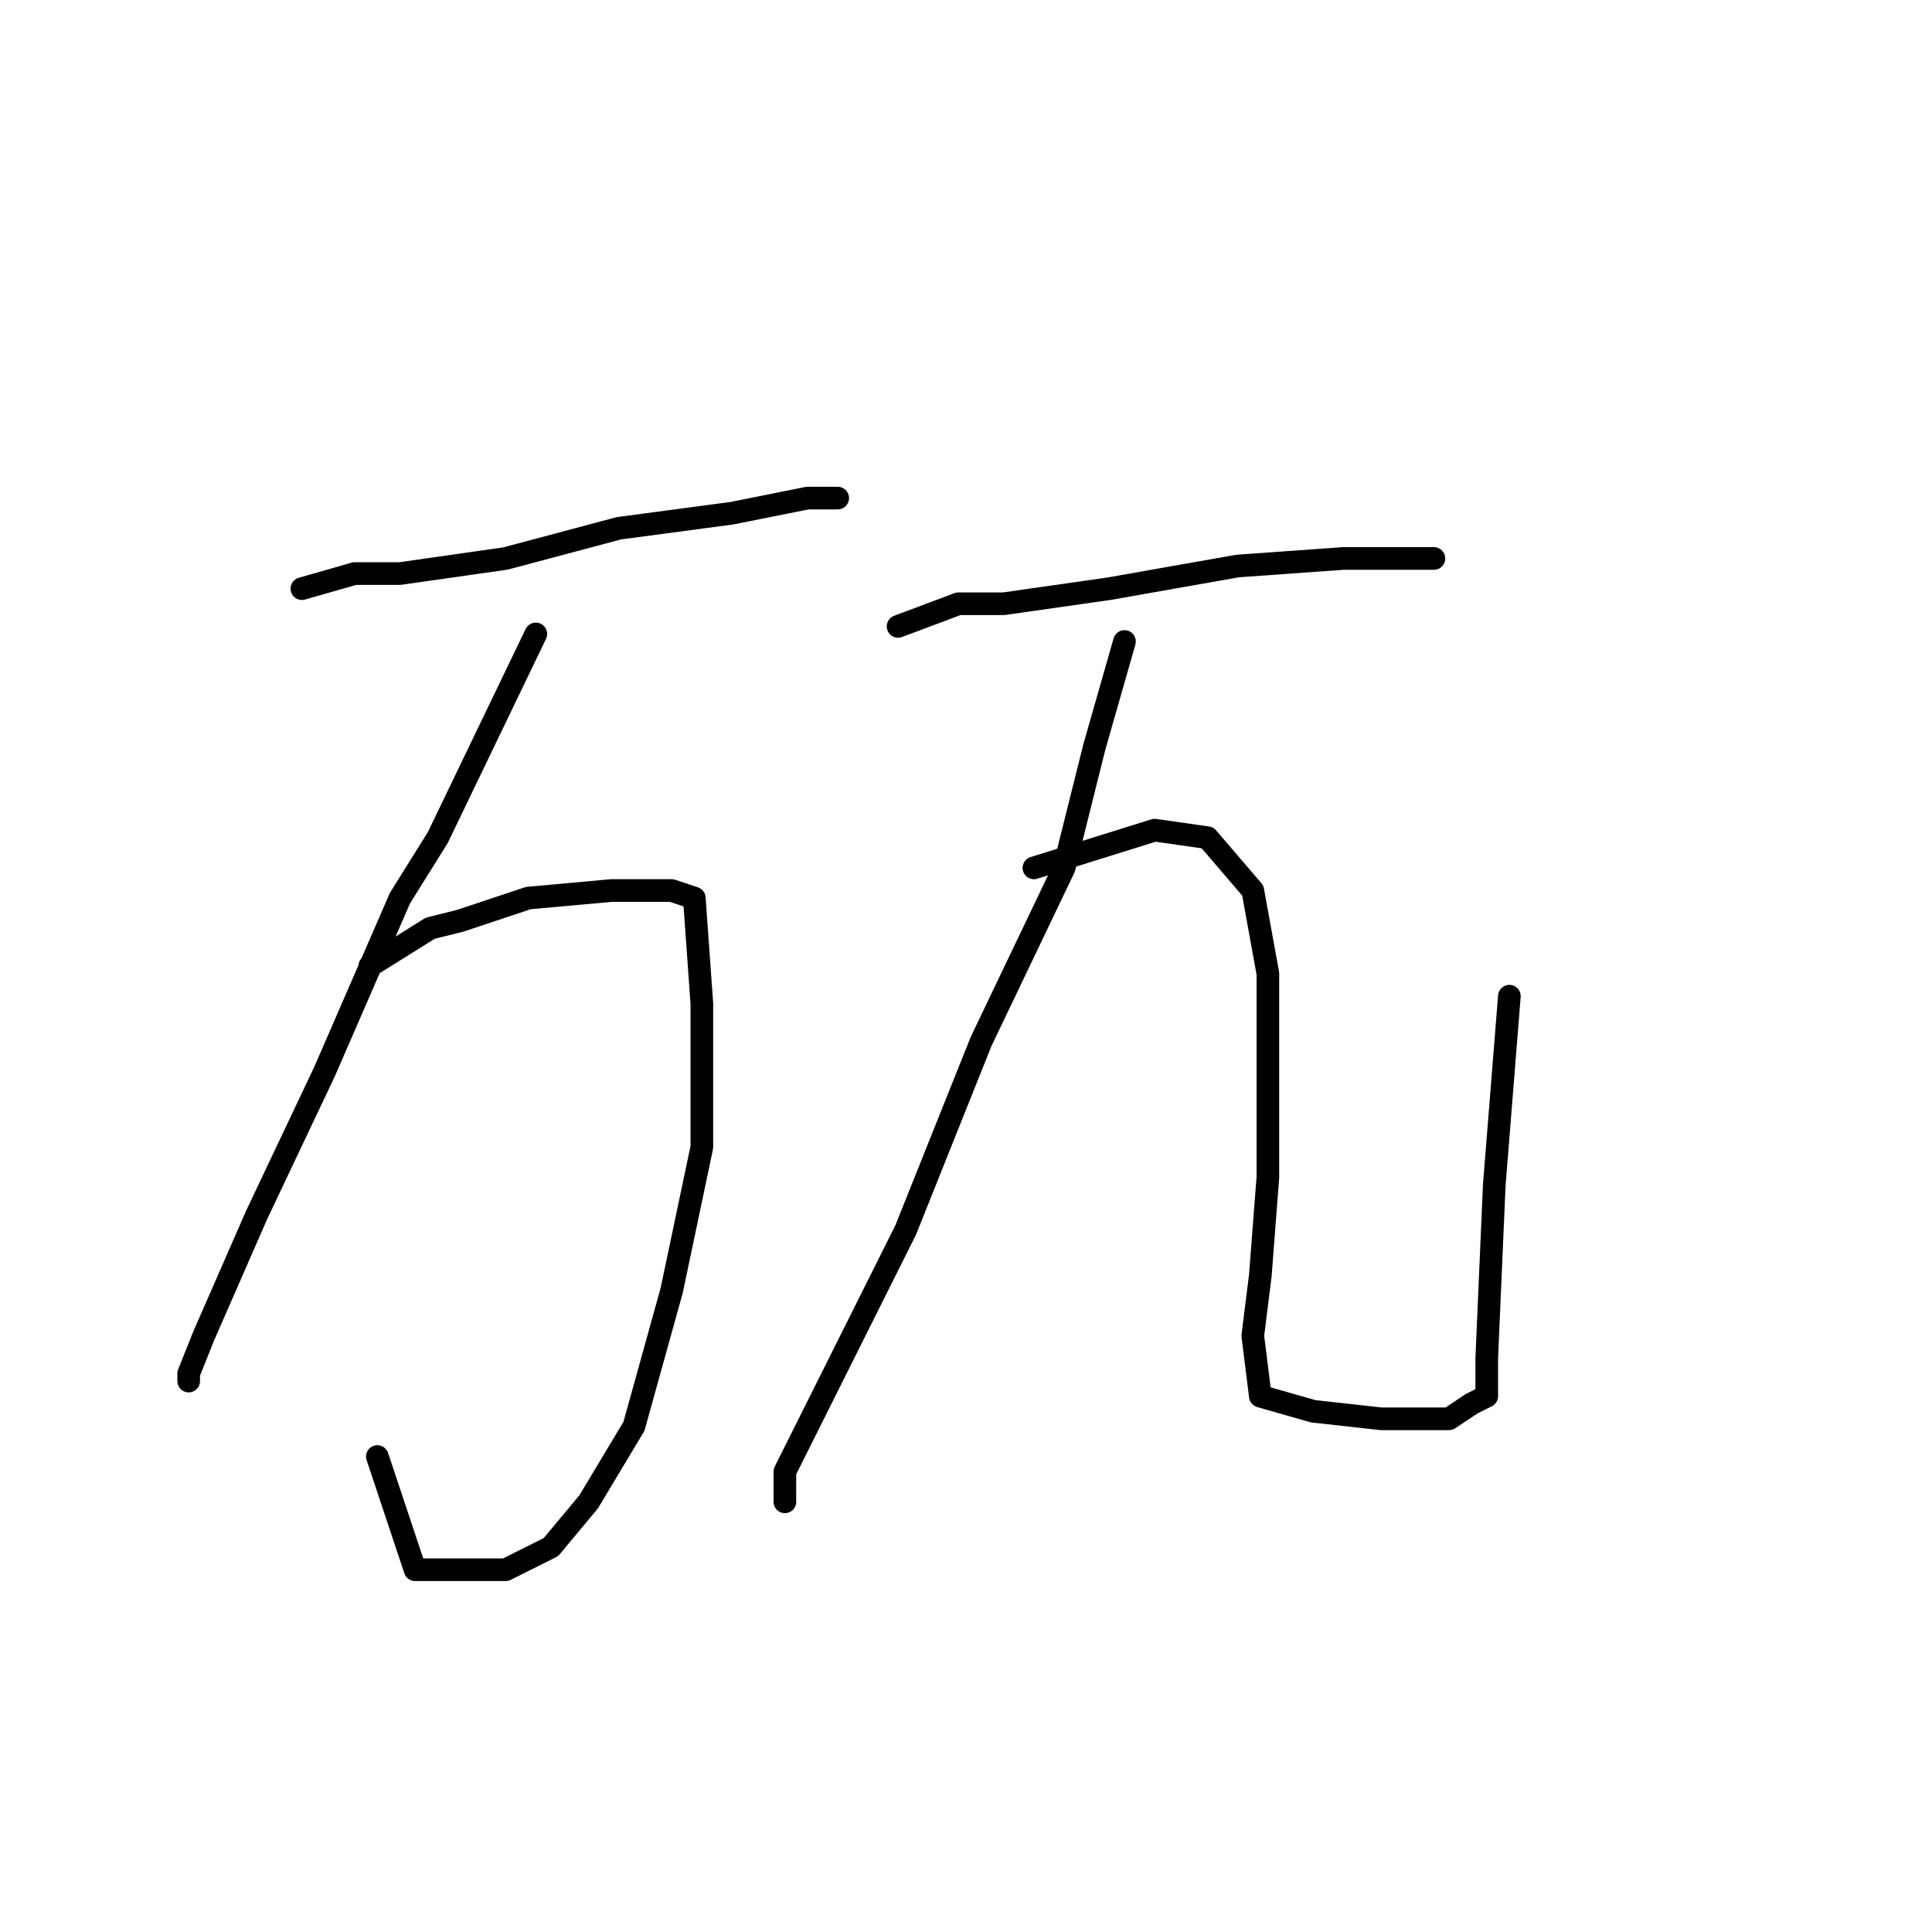 <?xml version="1.0" standalone="no"?>
    <svg width="256" height="256" xmlns="http://www.w3.org/2000/svg" version="1.1">
    <polyline stroke="black" stroke-width="3" stroke-linecap="round" fill="transparent" stroke-linejoin="round" points="40 78 47 76 53 76 67 74 82 70 97 68 107 66 111 66 111 66 " />
        <polyline stroke="black" stroke-width="3" stroke-linecap="round" fill="transparent" stroke-linejoin="round" points="71 84 58 111 53 119 43 142 34 161 27 177 25 182 25 183 25 183 " />
        <polyline stroke="black" stroke-width="3" stroke-linecap="round" fill="transparent" stroke-linejoin="round" points="49 128 57 123 61 122 70 119 81 118 89 118 92 119 93 133 93 152 89 171 84 189 78 199 73 205 67 208 62 208 55 208 50 193 50 193 " />
        <polyline stroke="black" stroke-width="3" stroke-linecap="round" fill="transparent" stroke-linejoin="round" points="119 83 127 80 133 80 147 78 164 75 178 74 187 74 190 74 190 74 " />
        <polyline stroke="black" stroke-width="3" stroke-linecap="round" fill="transparent" stroke-linejoin="round" points="149 85 145 99 141 115 130 138 120 163 110 183 104 195 104 199 104 199 " />
        <polyline stroke="black" stroke-width="3" stroke-linecap="round" fill="transparent" stroke-linejoin="round" points="137 115 153 110 160 111 166 118 168 129 168 142 168 156 167 169 166 177 167 185 174 187 183 188 192 188 195 186 197 185 197 180 198 157 200 132 200 132 " />
        </svg>
